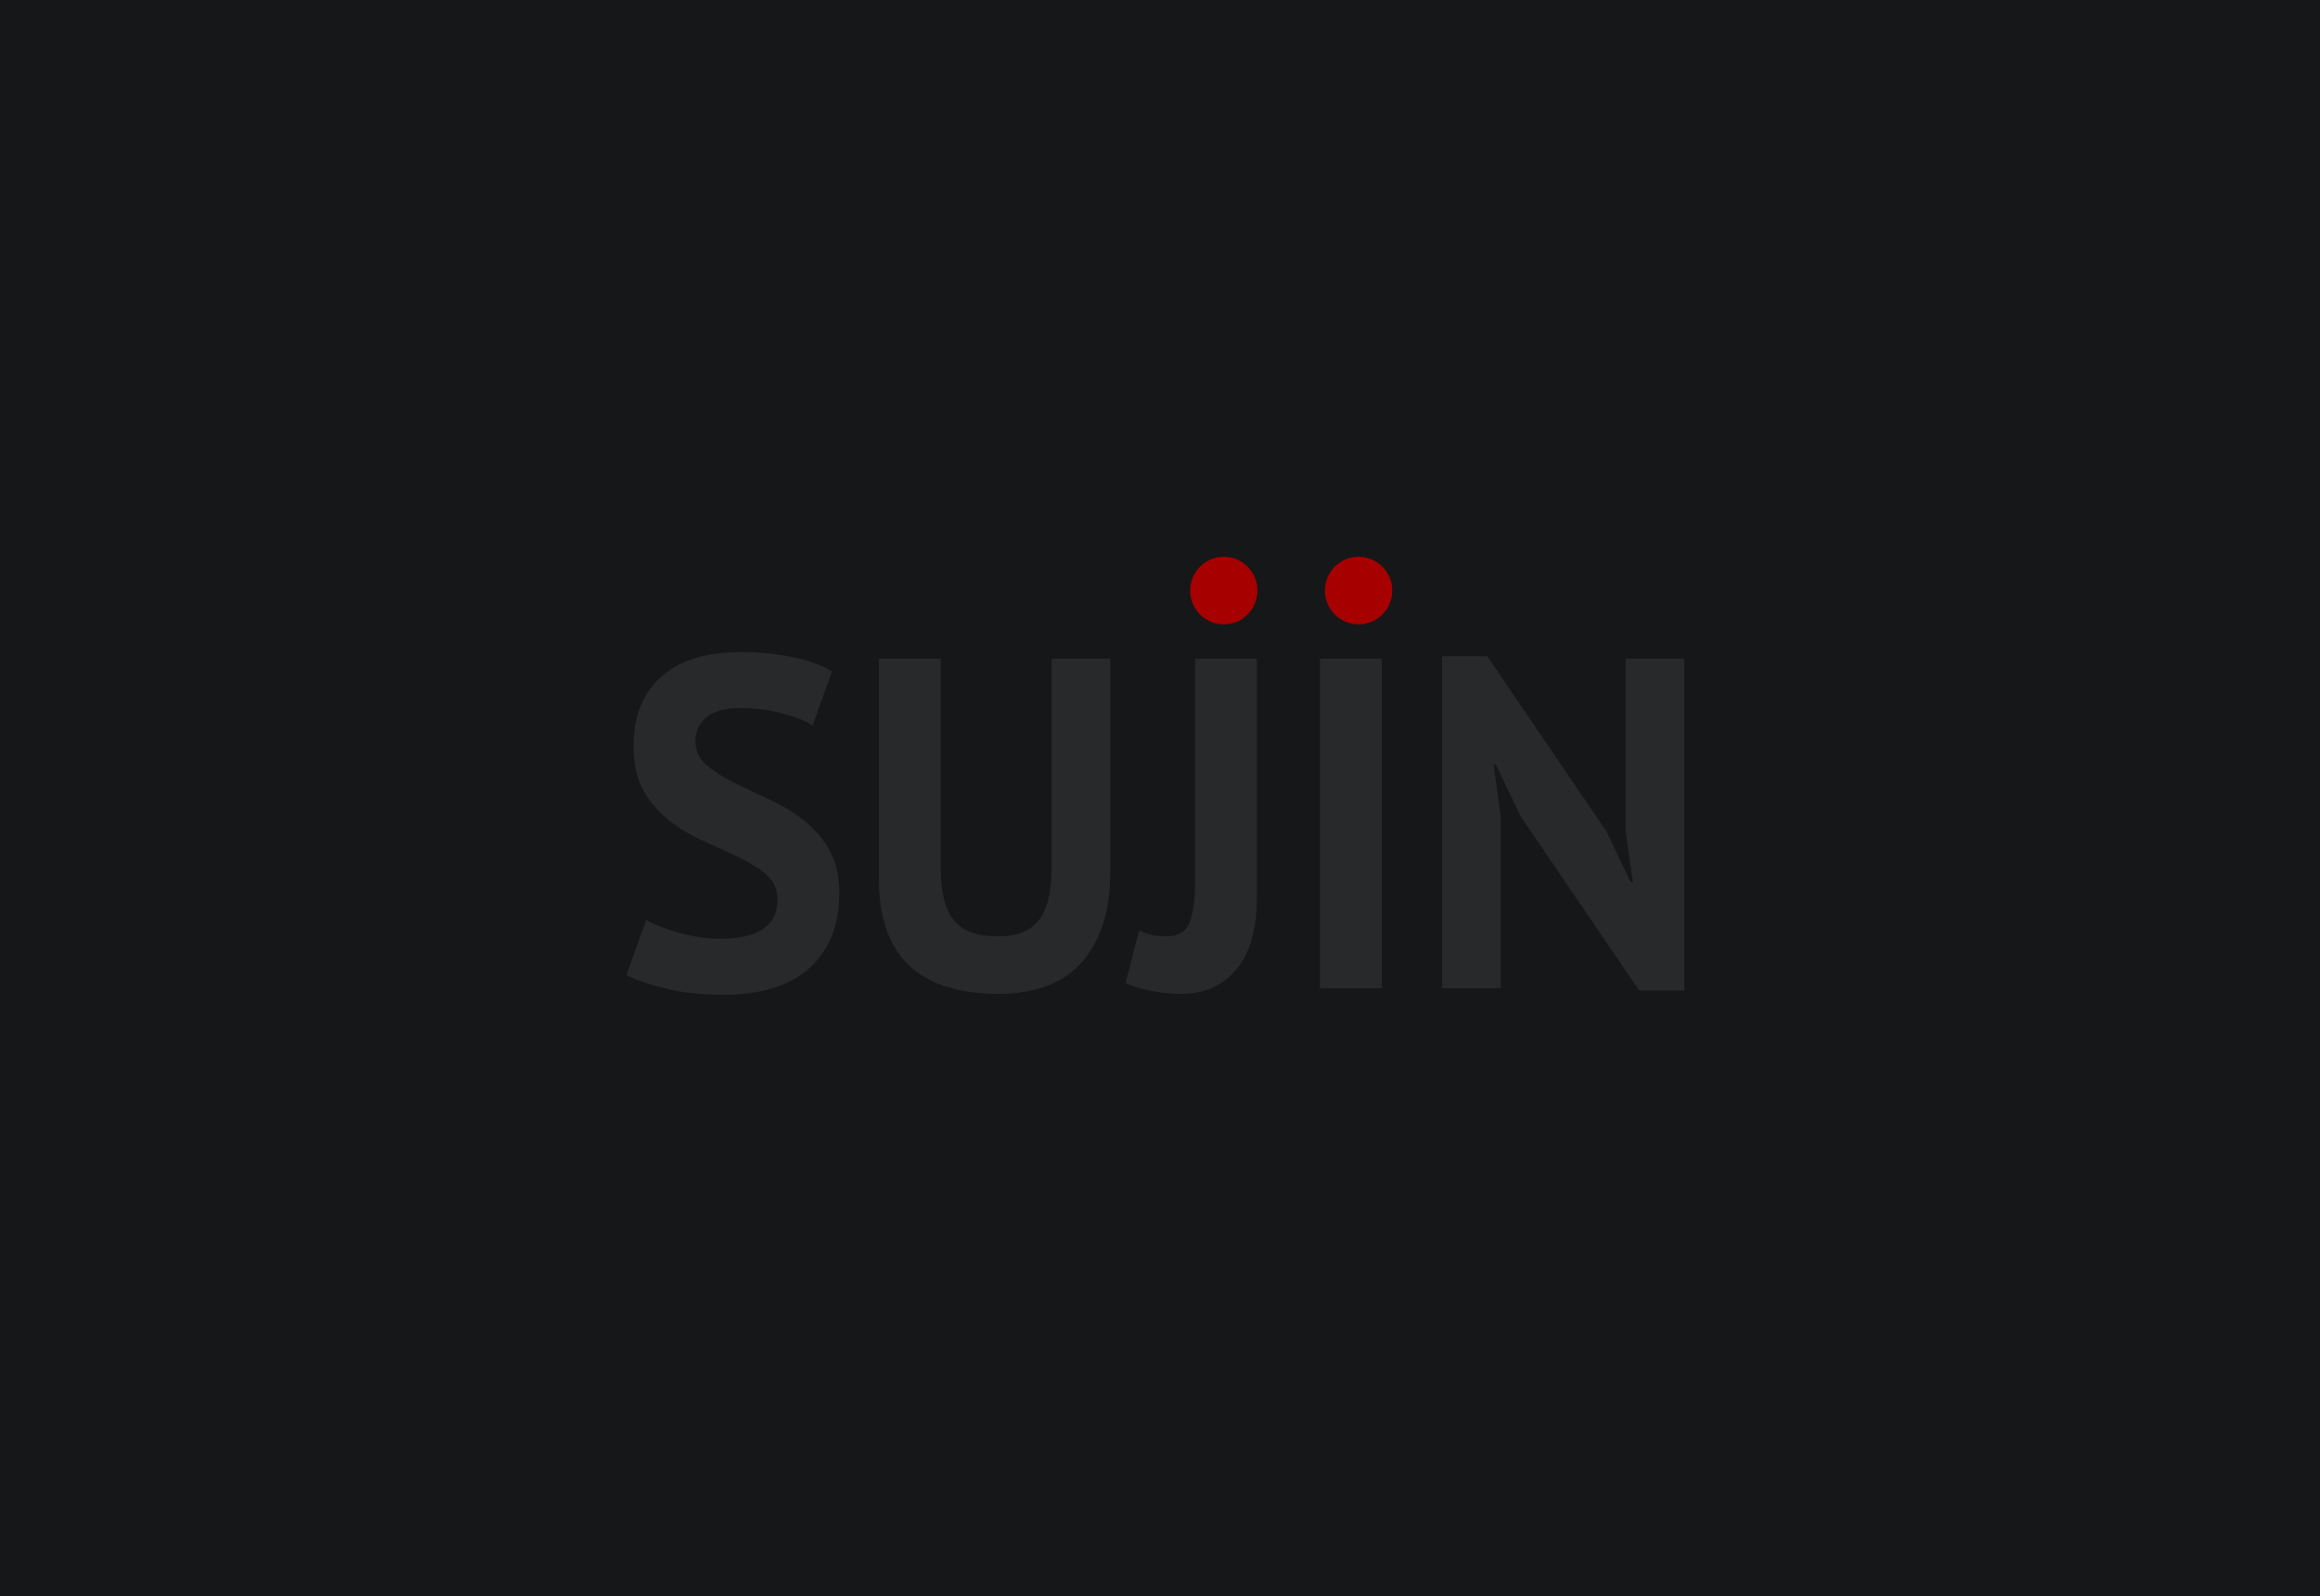 <svg
	xmlns="http://www.w3.org/2000/svg"
	xmlns:xlink="http://www.w3.org/1999/xlink"
	width="500px"
	height="344px"
>
	<path
		fill-rule="evenodd"
		fill="rgb(22, 23, 24)"
		d="M-0.000,-0.000 L500.000,-0.000 L500.000,344.000 L-0.000,344.000 L-0.000,-0.000 Z"
	/>
	<path
		fill-rule="evenodd"
		fill="rgb(39, 41, 43)"
		d="M353.281,213.507 L327.720,175.956 L322.375,164.792 L321.889,164.792 L323.444,175.956 L323.444,213.000 L310.810,213.000 L310.810,141.449 L320.528,141.449 L346.283,179.305 L351.434,190.164 L351.920,190.164 L350.365,179.305 L350.365,141.956 L362.999,141.956 L362.999,213.507 L353.281,213.507 ZM284.473,141.956 L297.788,141.956 L297.788,213.000 L284.473,213.000 L284.473,141.956 ZM267.125,208.078 C265.796,209.939 264.095,211.427 262.023,212.543 C259.948,213.660 257.421,214.218 254.442,214.218 C252.562,214.218 250.521,214.015 248.319,213.609 C246.116,213.203 244.205,212.629 242.585,211.884 L245.501,200.517 C247.185,201.397 249.097,201.836 251.235,201.836 C253.956,201.836 255.689,200.788 256.434,198.690 C257.178,196.593 257.552,193.818 257.552,190.367 L257.552,141.956 L270.867,141.956 L270.867,193.920 C270.867,196.627 270.575,199.197 269.992,201.633 C269.409,204.069 268.452,206.218 267.125,208.078 ZM232.672,207.925 C230.598,210.092 228.071,211.681 225.091,212.696 C222.110,213.710 218.838,214.218 215.275,214.218 C198.040,214.218 189.423,205.997 189.423,189.556 L189.423,141.956 L202.738,141.956 L202.738,186.815 C202.738,189.590 202.981,191.941 203.467,193.869 C203.953,195.797 204.714,197.355 205.751,198.538 C206.787,199.722 208.083,200.567 209.638,201.075 C211.193,201.582 213.007,201.836 215.081,201.836 C219.163,201.836 222.110,200.653 223.925,198.284 C225.738,195.916 226.646,192.093 226.646,186.815 L226.646,141.956 L239.281,141.956 L239.281,187.830 C239.281,192.432 238.698,196.390 237.531,199.705 C236.365,203.021 234.745,205.761 232.672,207.925 ZM157.886,168.547 C160.185,169.698 162.680,170.881 165.369,172.099 C168.057,173.317 170.552,174.789 172.853,176.514 C175.152,178.239 177.064,180.371 178.587,182.908 C180.109,185.445 180.871,188.609 180.871,192.397 C180.871,196.187 180.271,199.451 179.073,202.191 C177.873,204.931 176.189,207.215 174.019,209.042 C171.848,210.869 169.224,212.223 166.147,213.101 C163.069,213.980 159.684,214.421 155.991,214.421 C151.131,214.421 146.855,213.947 143.162,213.000 C139.469,212.053 136.748,211.107 134.998,210.158 L139.274,198.284 C139.987,198.690 140.910,199.131 142.044,199.603 C143.177,200.077 144.457,200.517 145.883,200.923 C147.308,201.329 148.814,201.668 150.403,201.937 C151.989,202.209 153.625,202.343 155.310,202.343 C159.262,202.343 162.291,201.650 164.398,200.263 C166.502,198.877 167.556,196.761 167.556,193.920 C167.556,191.755 166.794,189.996 165.272,188.642 C163.749,187.289 161.837,186.054 159.538,184.938 C157.238,183.821 154.743,182.672 152.055,181.487 C149.365,180.304 146.870,178.848 144.571,177.123 C142.271,175.398 140.359,173.250 138.837,170.678 C137.314,168.108 136.553,164.827 136.553,160.834 C136.553,157.383 137.103,154.389 138.205,151.852 C139.306,149.314 140.878,147.200 142.919,145.508 C144.960,143.818 147.373,142.565 150.160,141.753 C152.945,140.941 156.055,140.535 159.490,140.535 C163.441,140.535 167.167,140.891 170.666,141.601 C174.165,142.311 177.047,143.344 179.316,144.696 L175.137,156.368 C173.711,155.421 171.573,154.559 168.722,153.780 C165.871,153.003 162.794,152.613 159.490,152.613 C156.380,152.613 153.998,153.257 152.346,154.541 C150.694,155.827 149.868,157.553 149.868,159.717 C149.868,161.747 150.629,163.439 152.152,164.792 C153.673,166.146 155.585,167.397 157.886,168.547 Z"
	/>
	<path
		fill-rule="evenodd"
		fill="rgb(166, 0, 0)"
		d="M263.748,120.000 C267.755,120.000 271.004,123.265 271.004,127.292 C271.004,131.319 267.755,134.584 263.748,134.584 C259.740,134.584 256.492,131.319 256.492,127.292 C256.492,123.265 259.740,120.000 263.748,120.000 Z"
	/>
	<path
		fill-rule="evenodd"
		fill="rgb(166, 0, 0)"
		d="M292.798,120.000 C296.810,120.000 300.062,123.265 300.062,127.292 C300.062,131.319 296.810,134.584 292.798,134.584 C288.786,134.584 285.533,131.319 285.533,127.292 C285.533,123.265 288.786,120.000 292.798,120.000 Z"
	/>
</svg>
